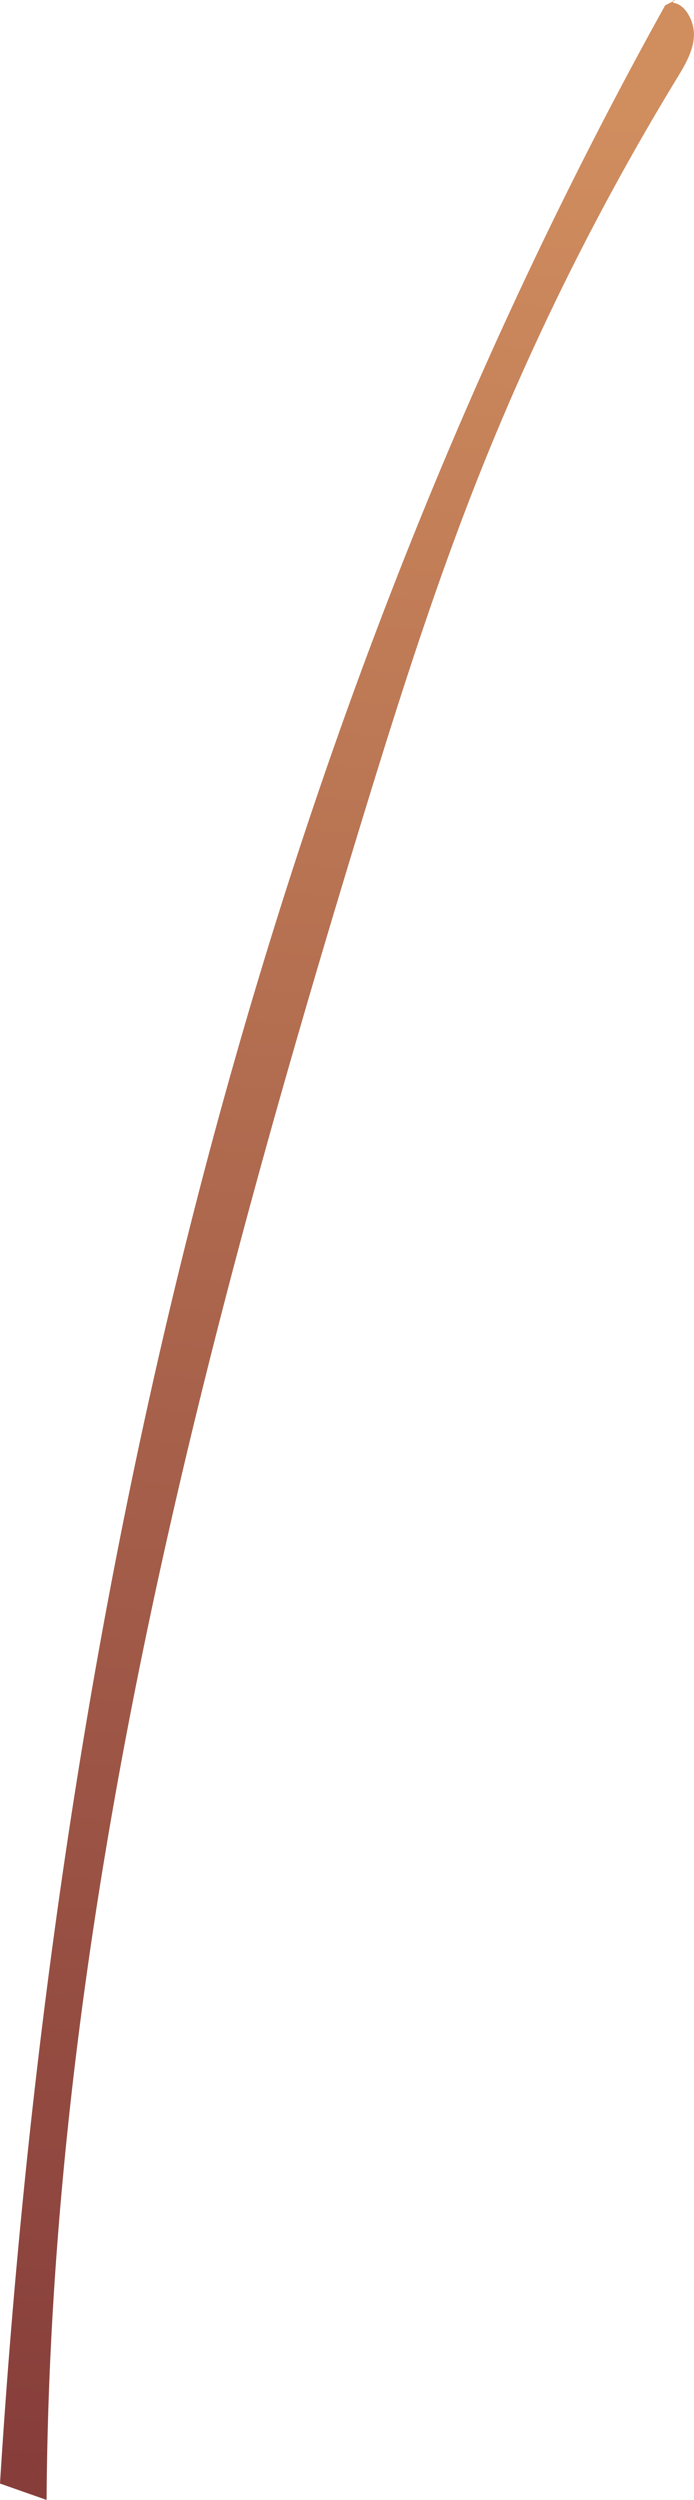 <svg xmlns="http://www.w3.org/2000/svg" xmlns:xlink="http://www.w3.org/1999/xlink" viewBox="0 0 114.86 413.21"><defs><style>.cls-1{fill:url(#New_swatch_1);}</style><linearGradient id="New_swatch_1" x1="73.07" y1="16.62" x2="40.67" y2="410.57" gradientUnits="userSpaceOnUse"><stop offset="0" stop-color="#d08d5e"/><stop offset="1" stop-color="#873e3b"/></linearGradient></defs><g id="Layer_2" data-name="Layer 2"><g id="Stems"><path class="cls-1" d="M110.09.88C40.77,125.46,8.9,268.21,0,410.5l7.71,2.71c.61-94.16,24.36-186.58,51.89-276.63,5.76-18.83,11.69-37.62,18.88-56A434.28,434.28,0,0,1,112,13c1.32-2.17,2.71-4.46,2.84-7S113.35.66,111.42.47V.08C111.81,0,112.19-.17,110.09.88Z"/></g></g></svg>